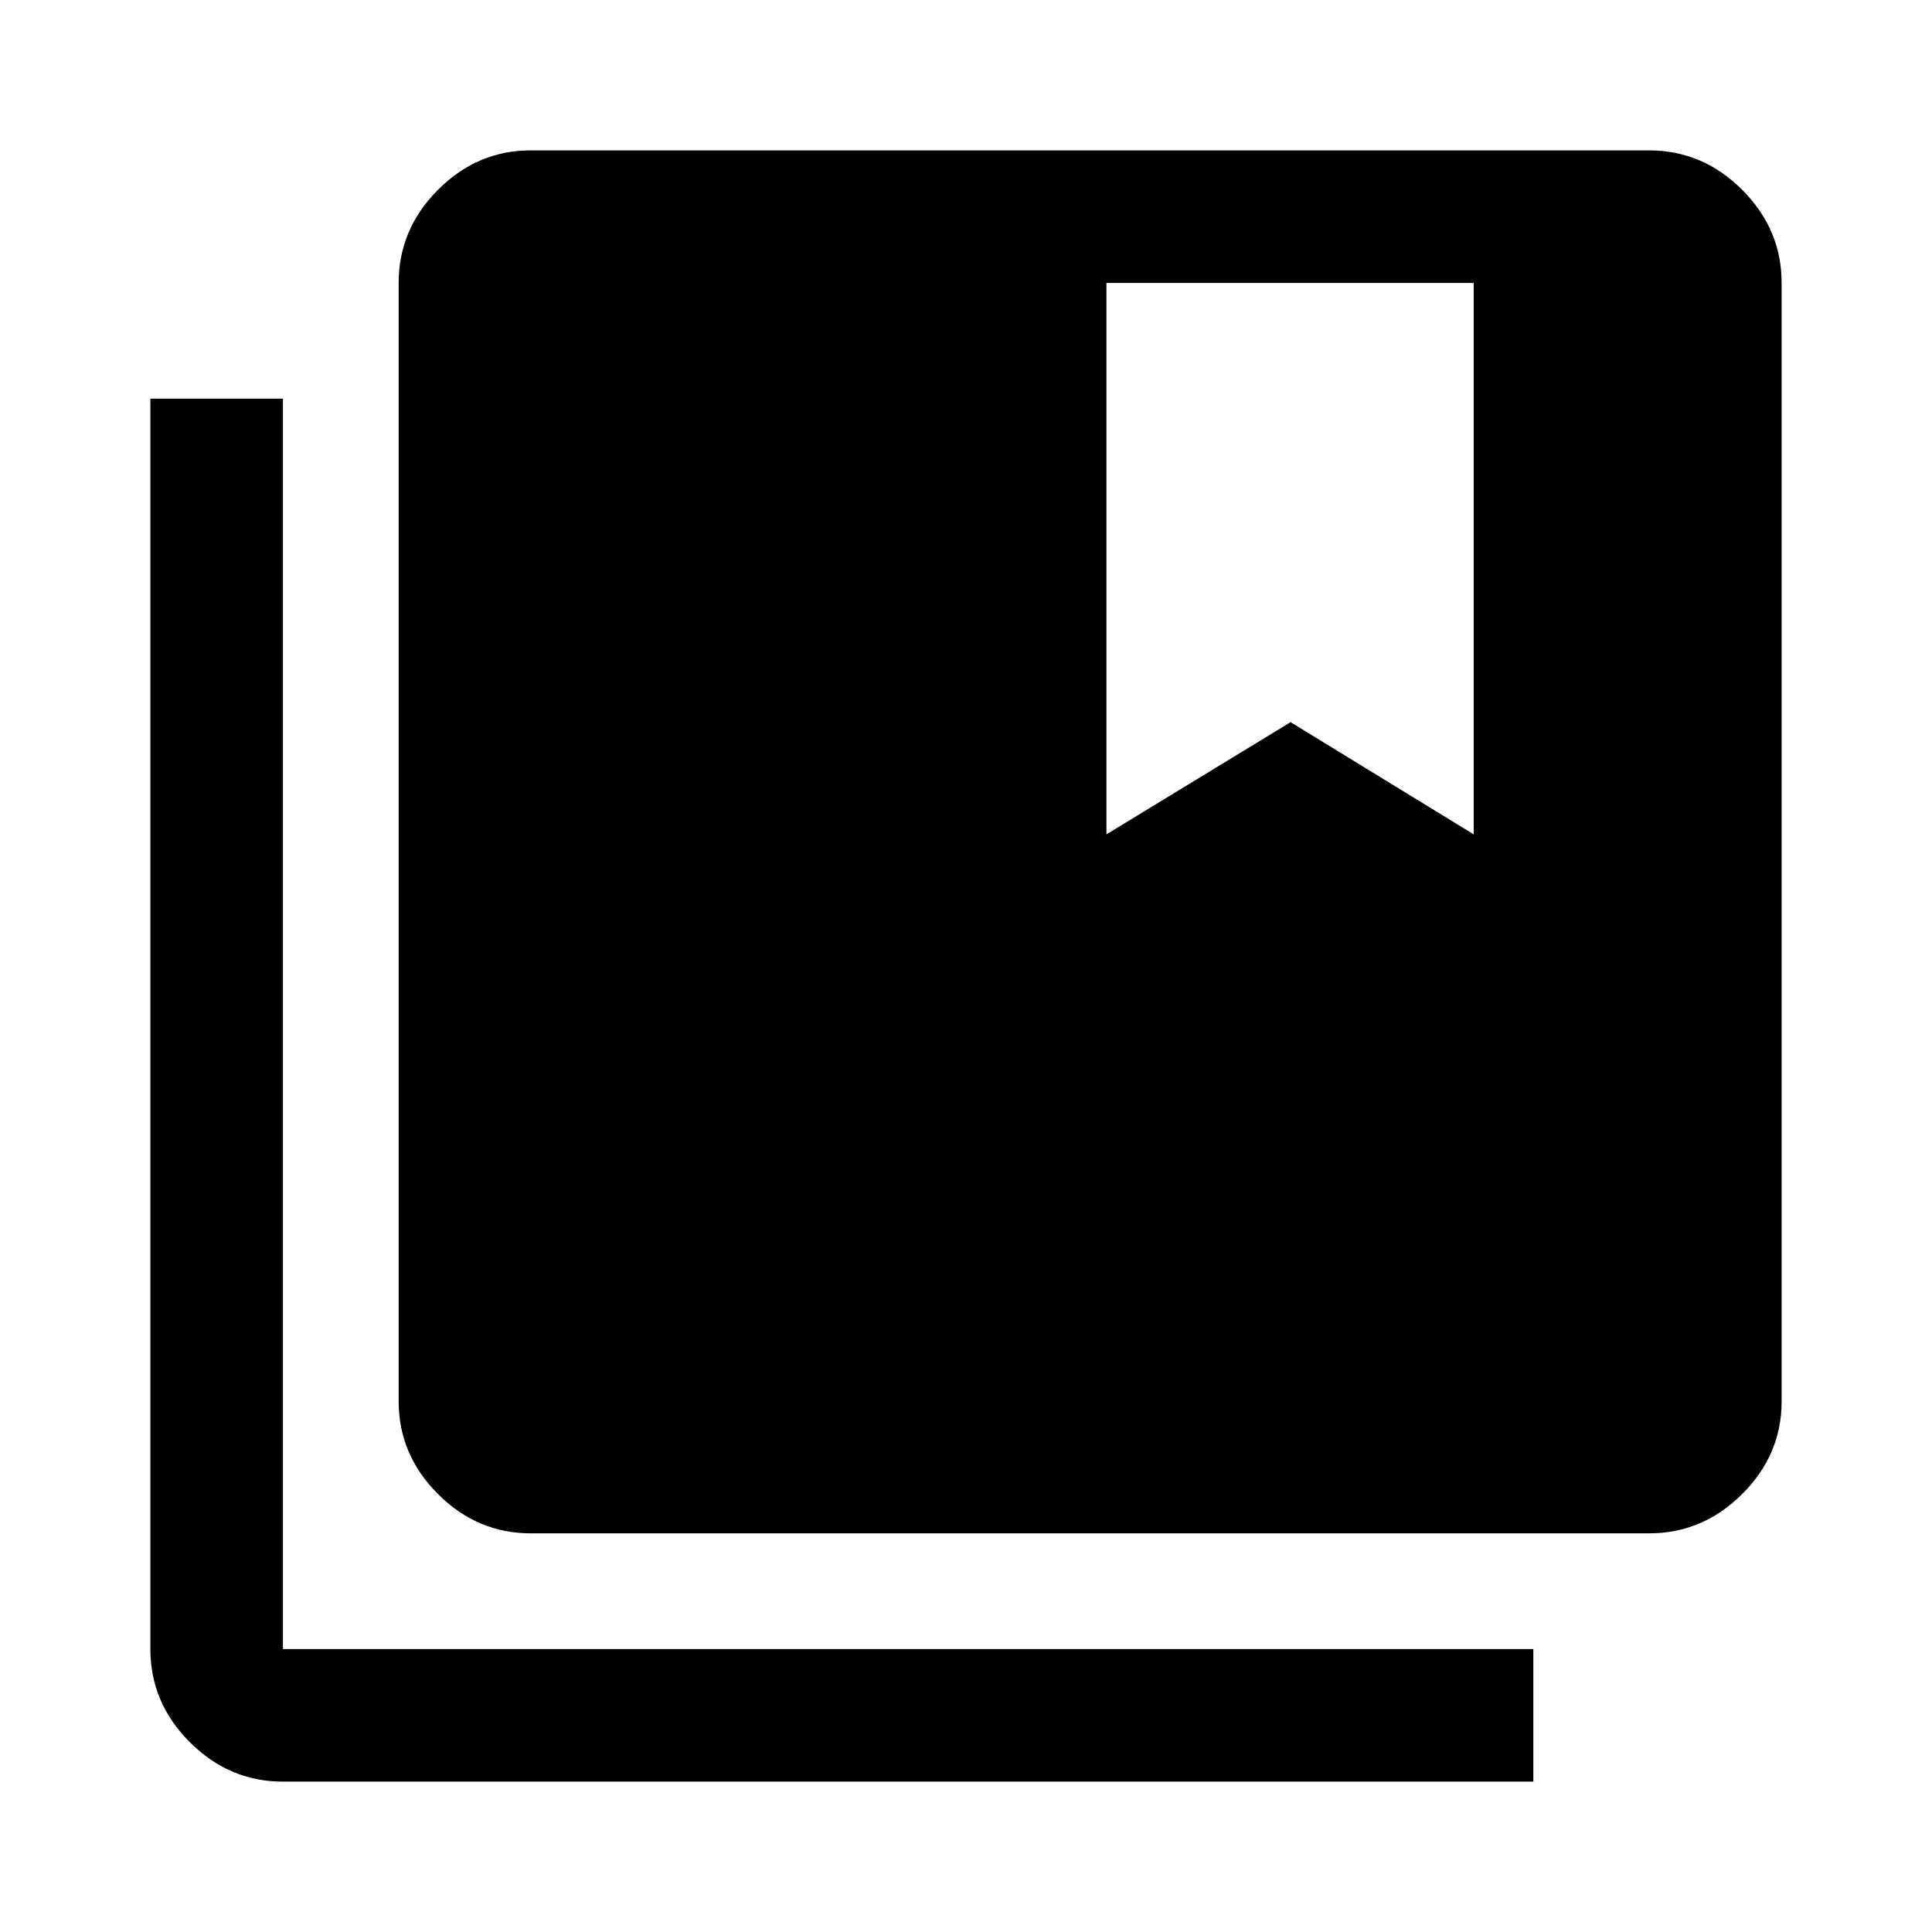 <svg xmlns="http://www.w3.org/2000/svg" height="48" viewBox="0 -960 960 960" width="48"><path d="M140.59-74.72q-26.67 0-46.27-19.6t-19.6-46.27v-621.32h65.87v621.32h621.32v65.87H140.59Zm123.13-123.37q-26.57 0-46.1-19.53t-19.53-46.1v-555.69q0-26.67 19.53-46.27t46.1-19.6h555.69q26.67 0 46.27 19.6t19.6 46.27v555.69q0 26.57-19.6 46.1t-46.27 19.53H263.72Zm286.06-347.32 91.5-55.75 91 55.75v-274h-182.5v274Z"/></svg>